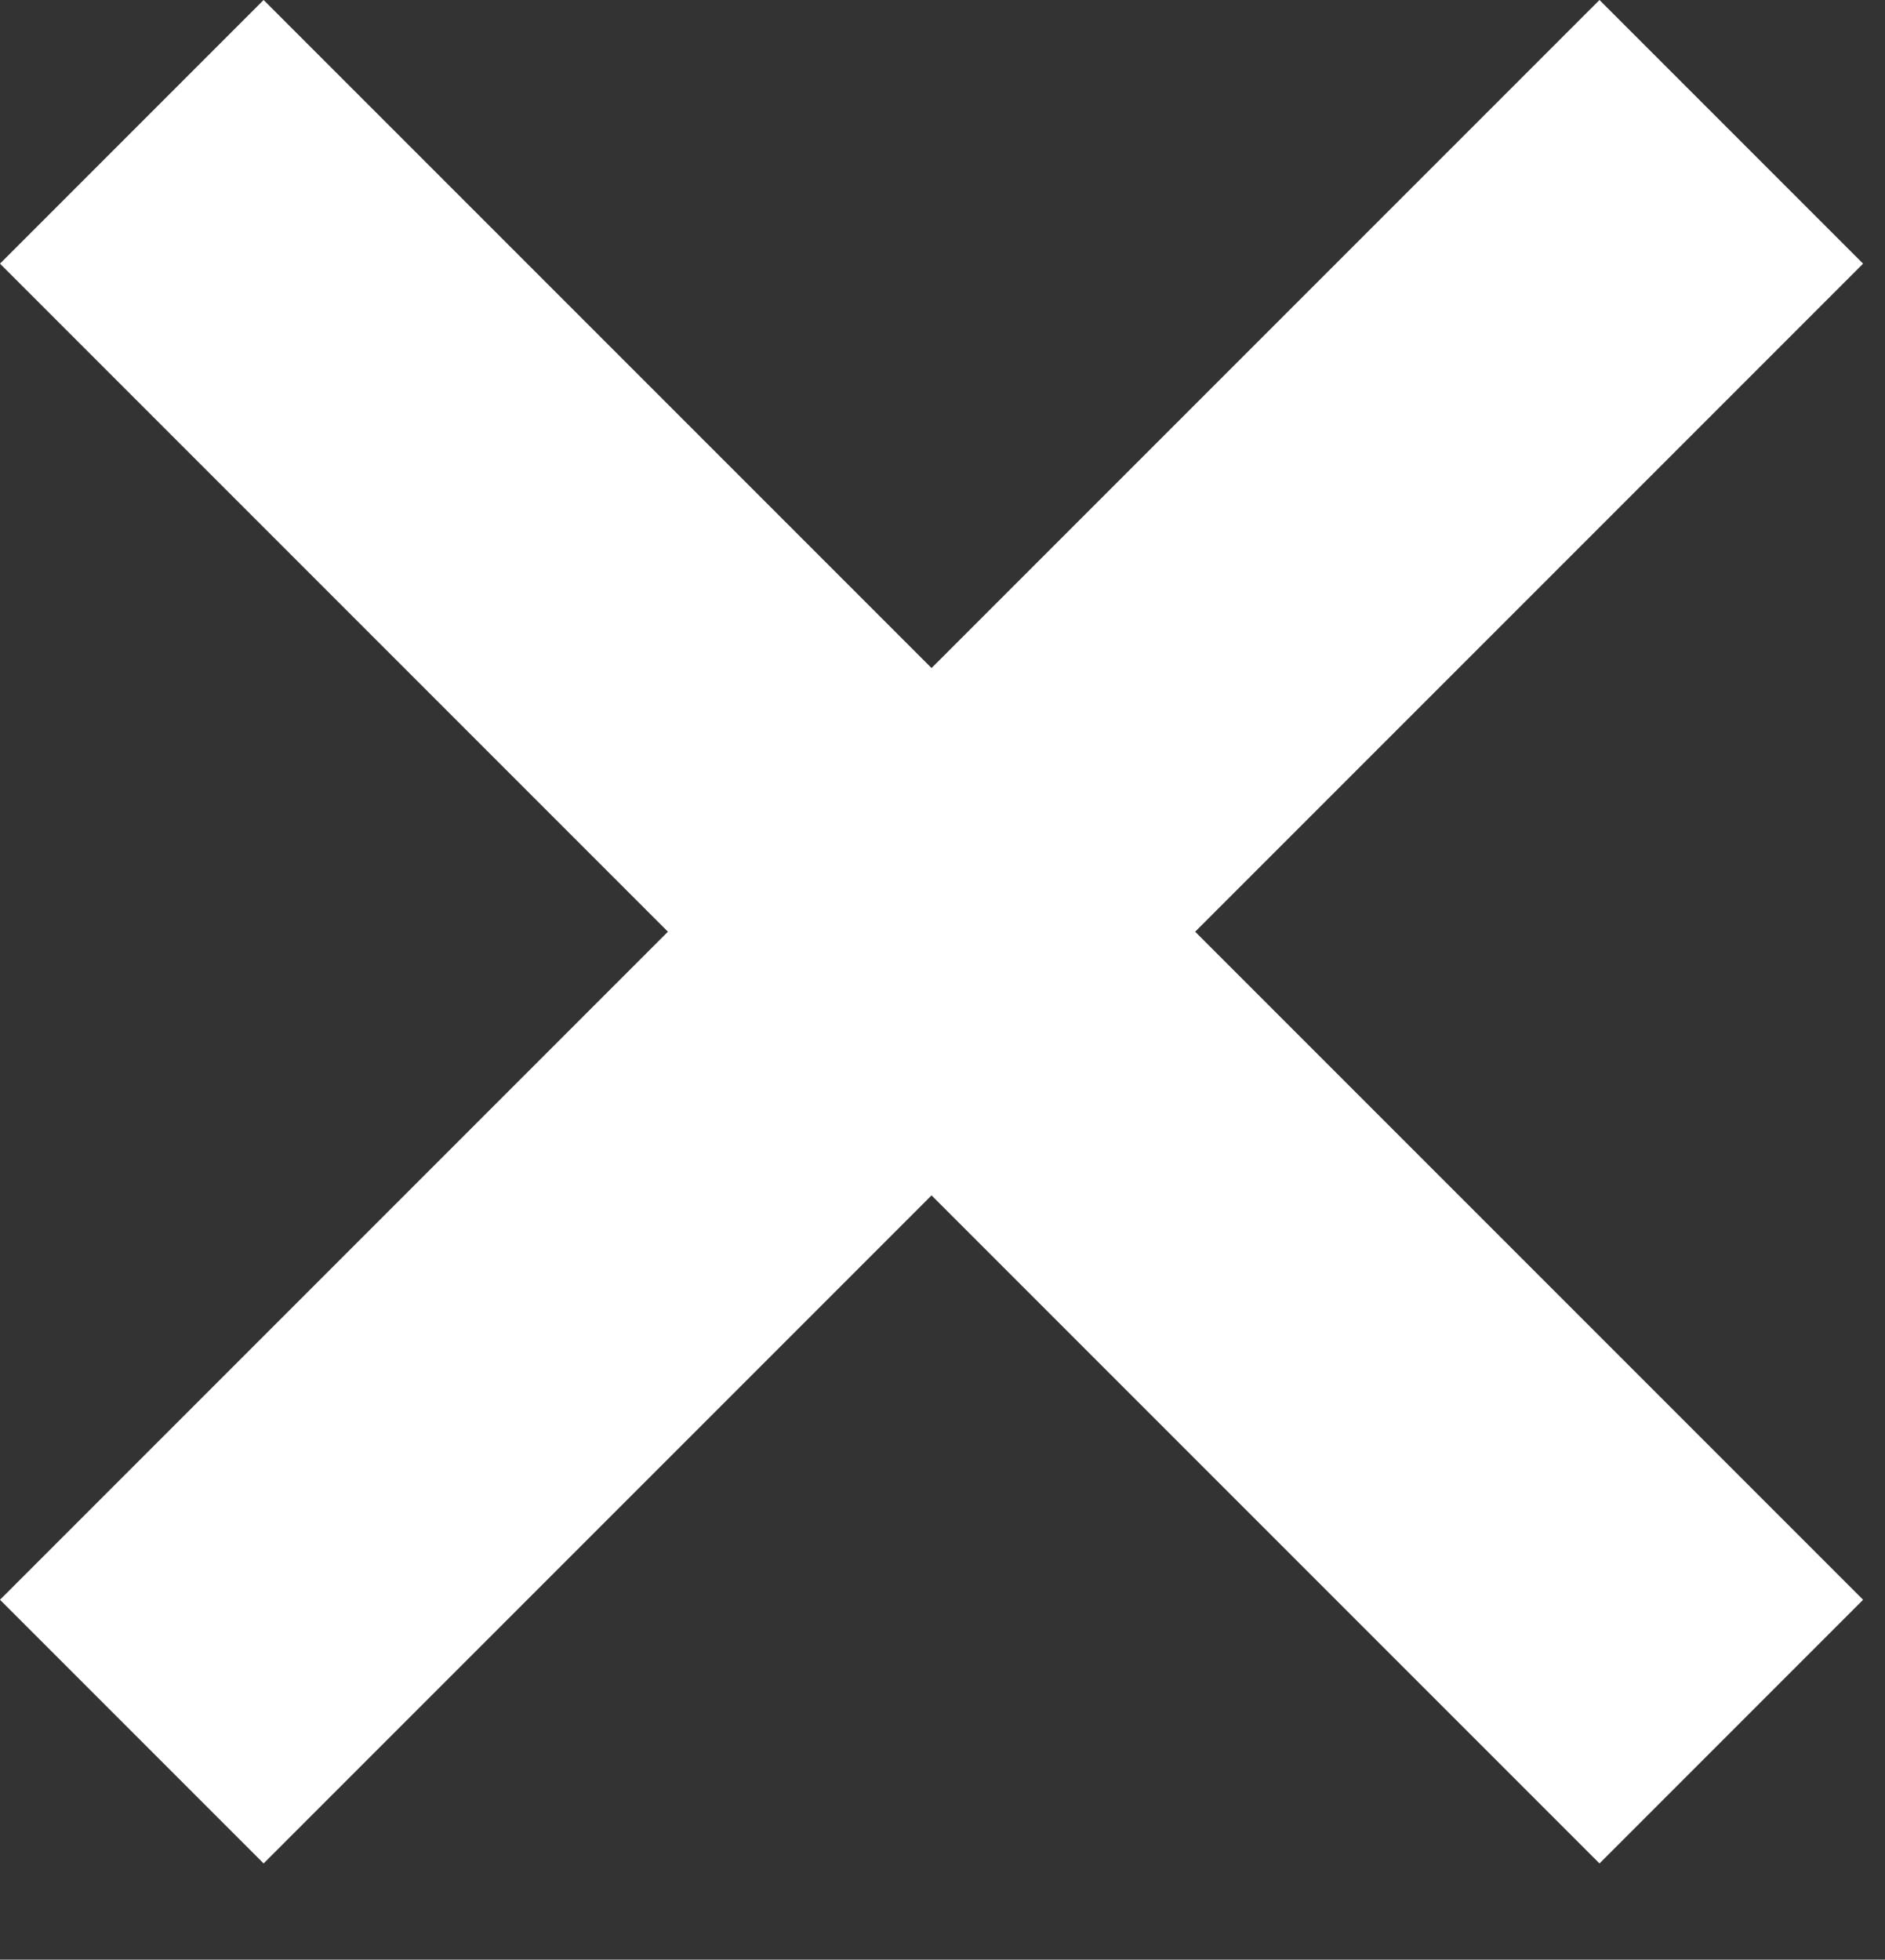 <svg xmlns="http://www.w3.org/2000/svg" width="10.583" height="11" style=""><rect width="100%" height="100%" fill="#333333" stroke="none"/><rect id="backgroundrect" width="100%" height="100%" x="0" y="0" fill="none" stroke="none" style="" class=""/><g class="currentLayer" style=""><title>Layer 1</title><path fill-rule="evenodd" d="M6.71,5.23 l3.75,3.75 l-1.48,1.48 L5.23,6.71 l-3.75,3.75 l-1.48,-1.48 L3.75,5.23 L1.907348634588857e-8,1.48 l1.48,-1.48 L5.23,3.75 l3.75,-3.75 l1.48,1.48 L6.71,5.23 z" id="svg_1" class="selected" fill="#ffffff" fill-opacity="1"/></g></svg>